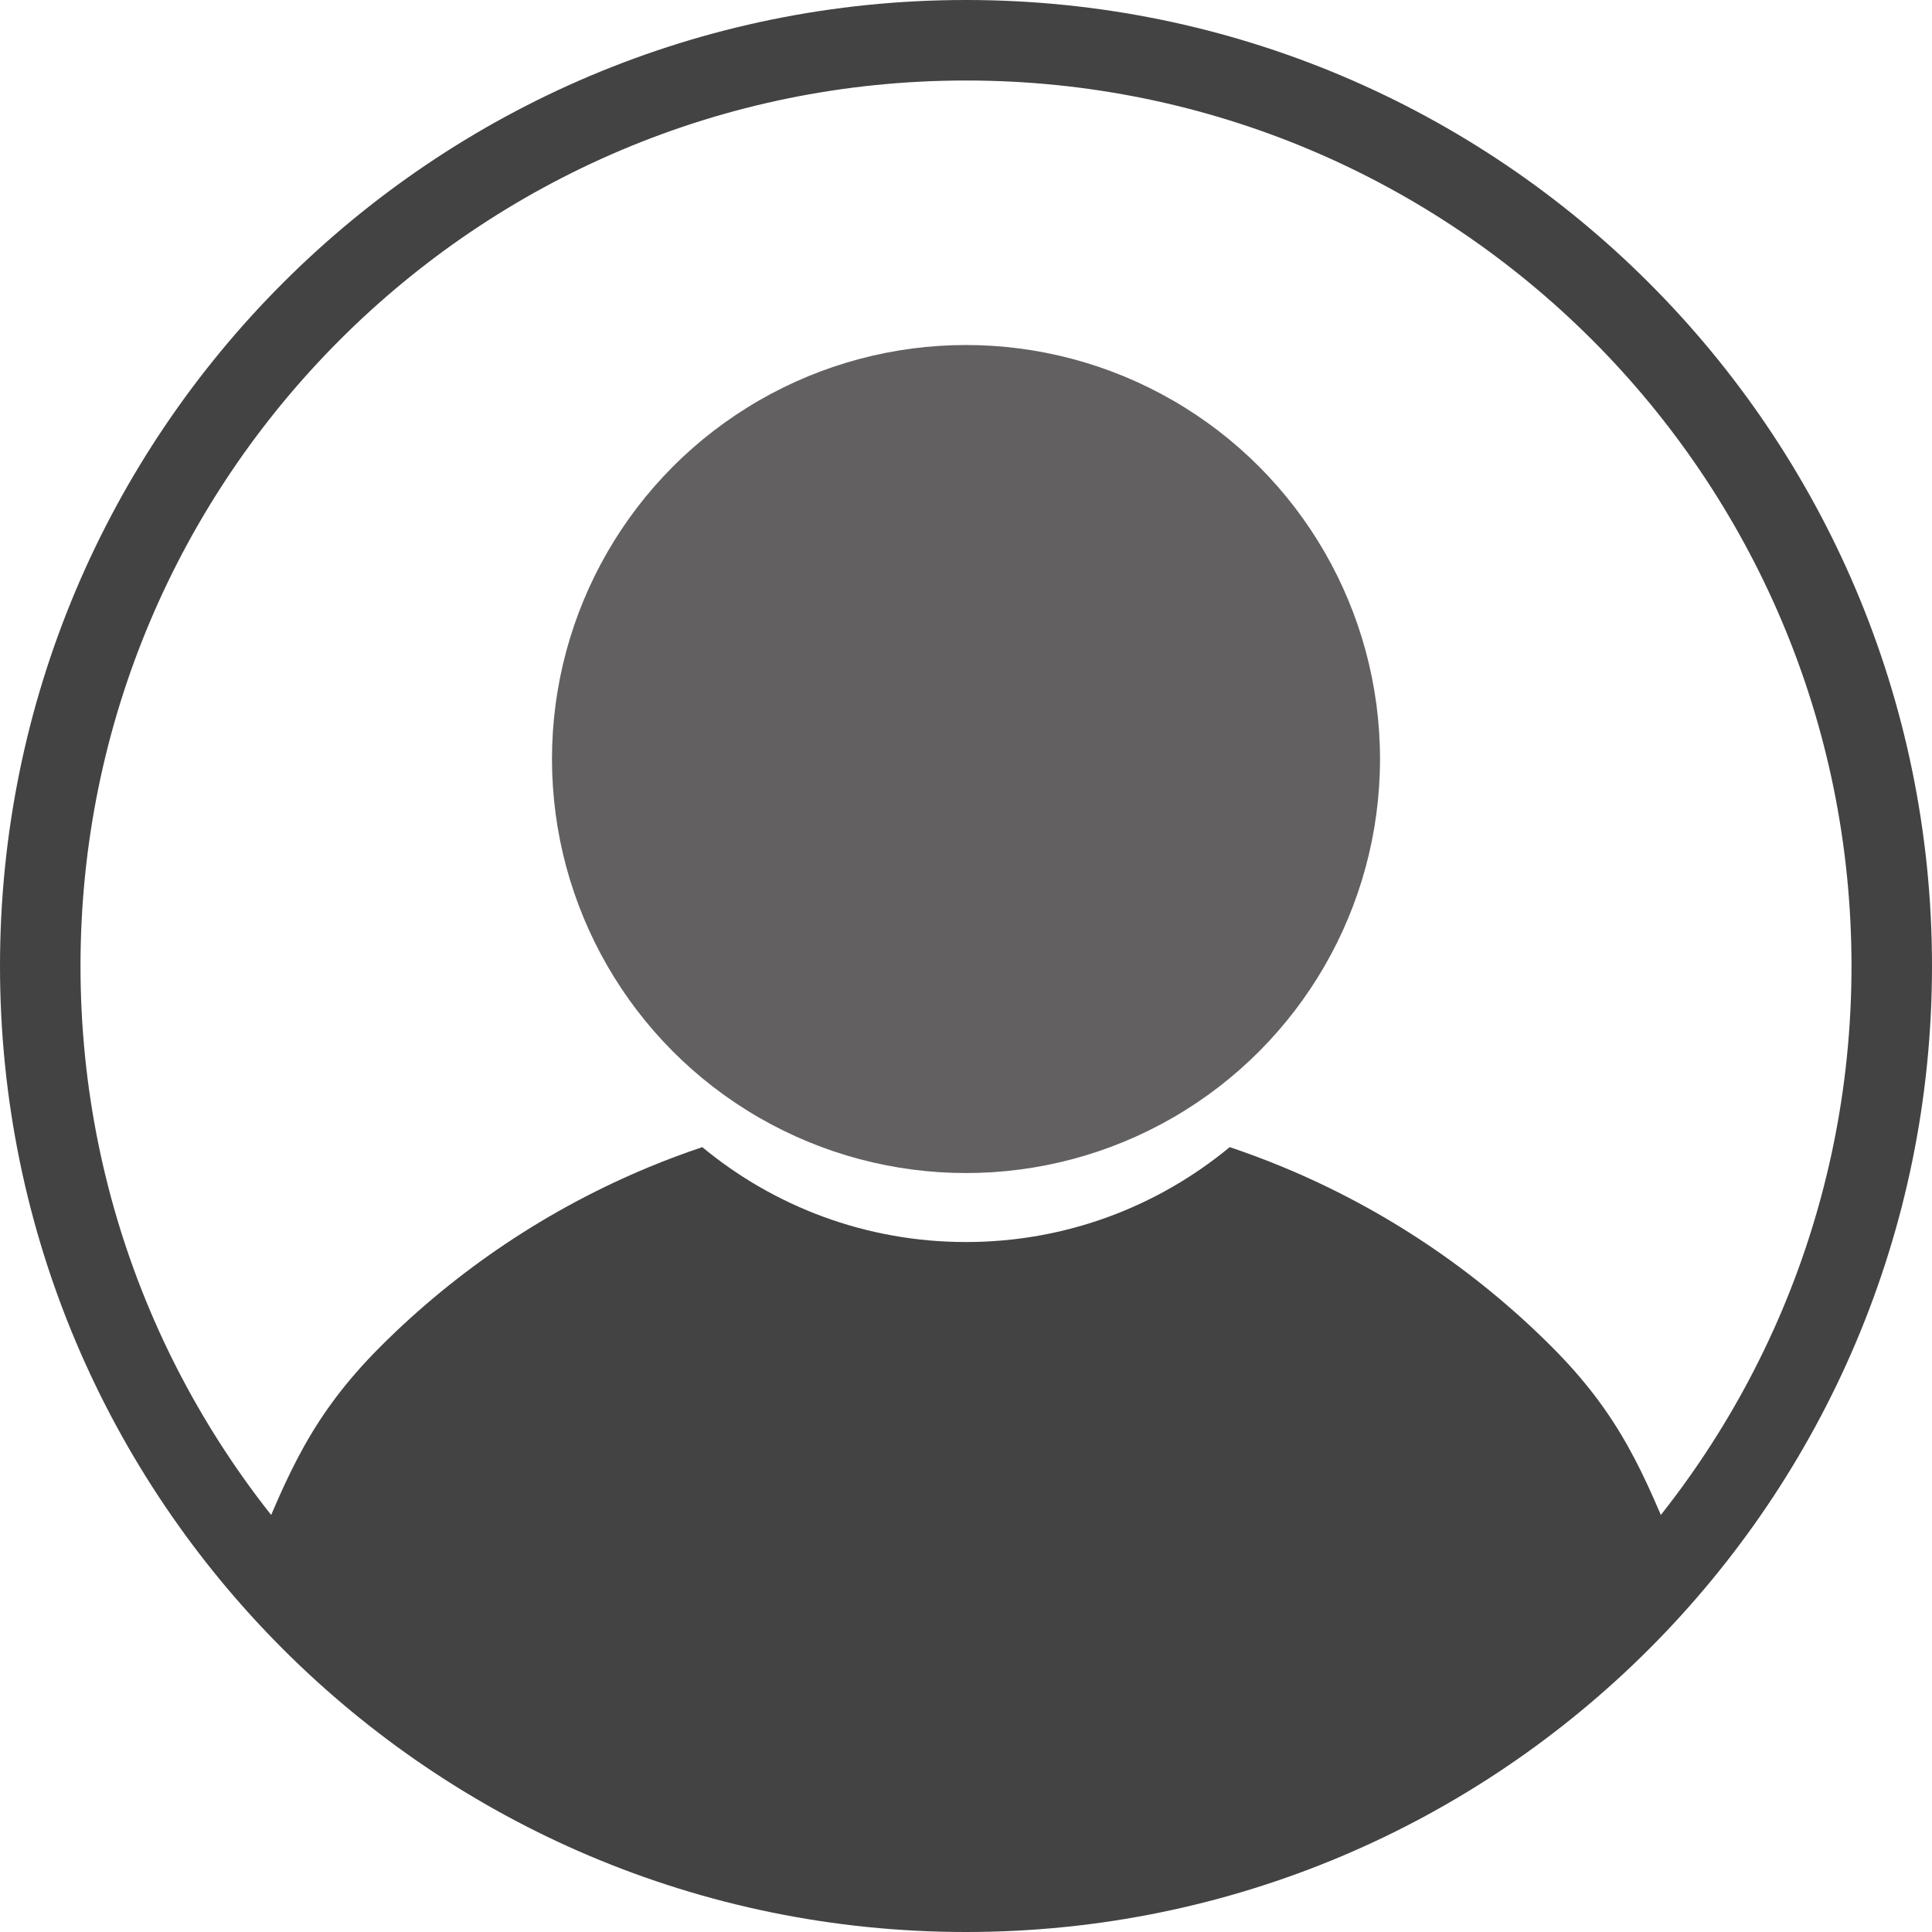 <svg width="24" height="24" viewBox="0 0 24 24" fill="none" xmlns="http://www.w3.org/2000/svg">
<path fill-rule="evenodd" clip-rule="evenodd" d="M8.724 14.25C8.501 14.325 8.281 14.407 8.064 14.497C6.816 15.014 5.682 15.772 4.727 16.727C3.871 17.583 3.577 18.302 3.153 19.341C3.104 19.461 3.054 19.585 3 19.714L8.064 23.143L12 24L16.714 22.714L20.143 20.571C20.572 20.143 20.339 20.122 20.222 20.112C20.106 20.102 20.106 20.102 21 19.714C20.947 19.585 20.896 19.461 20.847 19.341C20.423 18.302 20.129 17.583 19.273 16.727C18.318 15.772 17.184 15.014 15.936 14.497C15.719 14.407 15.499 14.325 15.276 14.25C14.386 14.986 13.245 15.429 12 15.429C10.755 15.429 9.613 14.986 8.724 14.25Z" fill="#434343"/>
<ellipse cx="12" cy="9.429" rx="5.143" ry="5.143" fill="#626060"/>
<path d="M23.5 12C23.5 18.351 18.351 23.5 12 23.5C5.649 23.5 0.5 18.351 0.5 12C0.5 5.649 5.649 0.5 12 0.5C18.351 0.5 23.5 5.649 23.5 12Z" stroke="#434343"/>
</svg>
